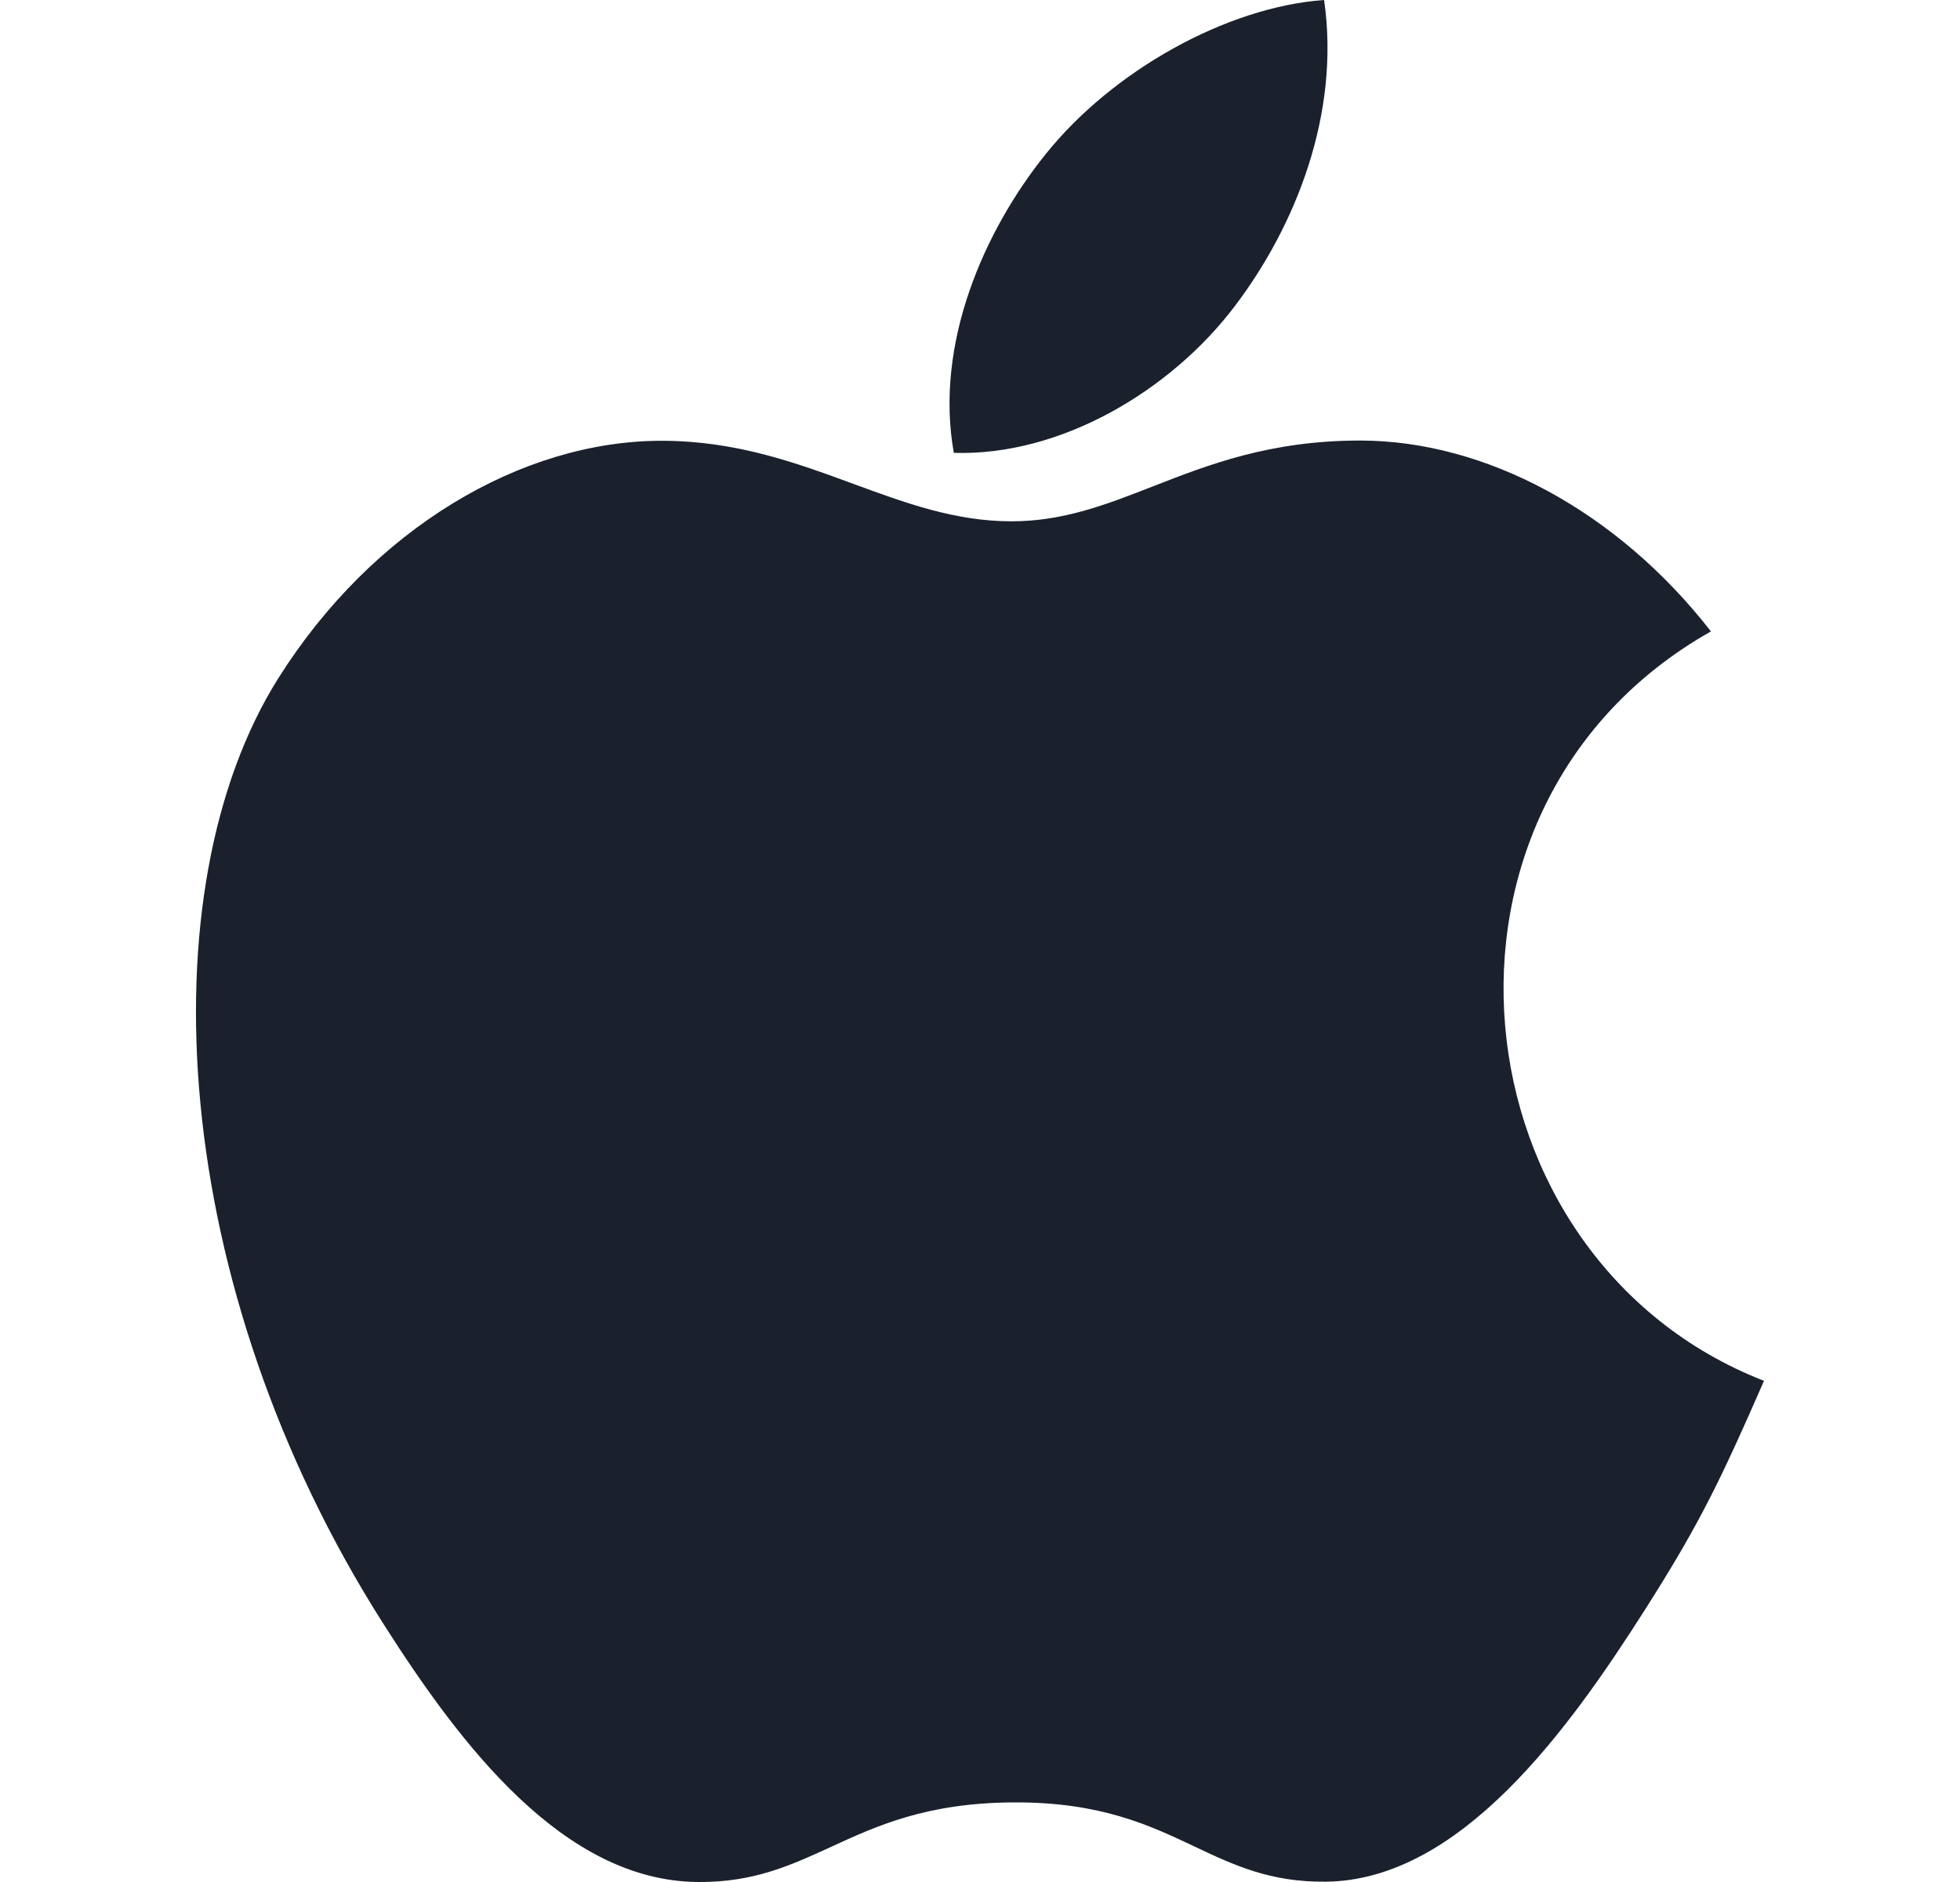 <svg width="25" height="24" viewBox="0 0 25 24" fill="none" xmlns="http://www.w3.org/2000/svg">
<path fill-rule="evenodd" clip-rule="evenodd" d="M16.889 0C17.099 1.458 16.52 2.886 15.756 3.896C14.939 4.98 13.531 5.818 12.166 5.775C11.917 4.379 12.555 2.941 13.331 1.974C14.182 0.907 15.641 0.089 16.889 0ZM20.988 20.518C21.691 19.413 21.954 18.856 22.5 17.609C18.529 16.061 17.892 10.273 21.823 8.052C20.624 6.511 18.939 5.618 17.349 5.618C16.203 5.618 15.418 5.924 14.704 6.203C14.11 6.435 13.564 6.648 12.901 6.648C12.185 6.648 11.55 6.415 10.886 6.171C10.155 5.902 9.389 5.621 8.439 5.621C6.654 5.621 4.754 6.738 3.55 8.649C1.857 11.34 2.146 16.399 4.891 20.709C5.873 22.251 7.184 23.984 8.898 24C9.61 24.007 10.083 23.789 10.596 23.554C11.182 23.284 11.819 22.991 12.923 22.985C14.033 22.978 14.661 23.275 15.239 23.549C15.739 23.785 16.201 24.003 16.907 23.996C18.623 23.982 20.007 22.061 20.988 20.518Z" fill="#1A202C"/>
</svg>
